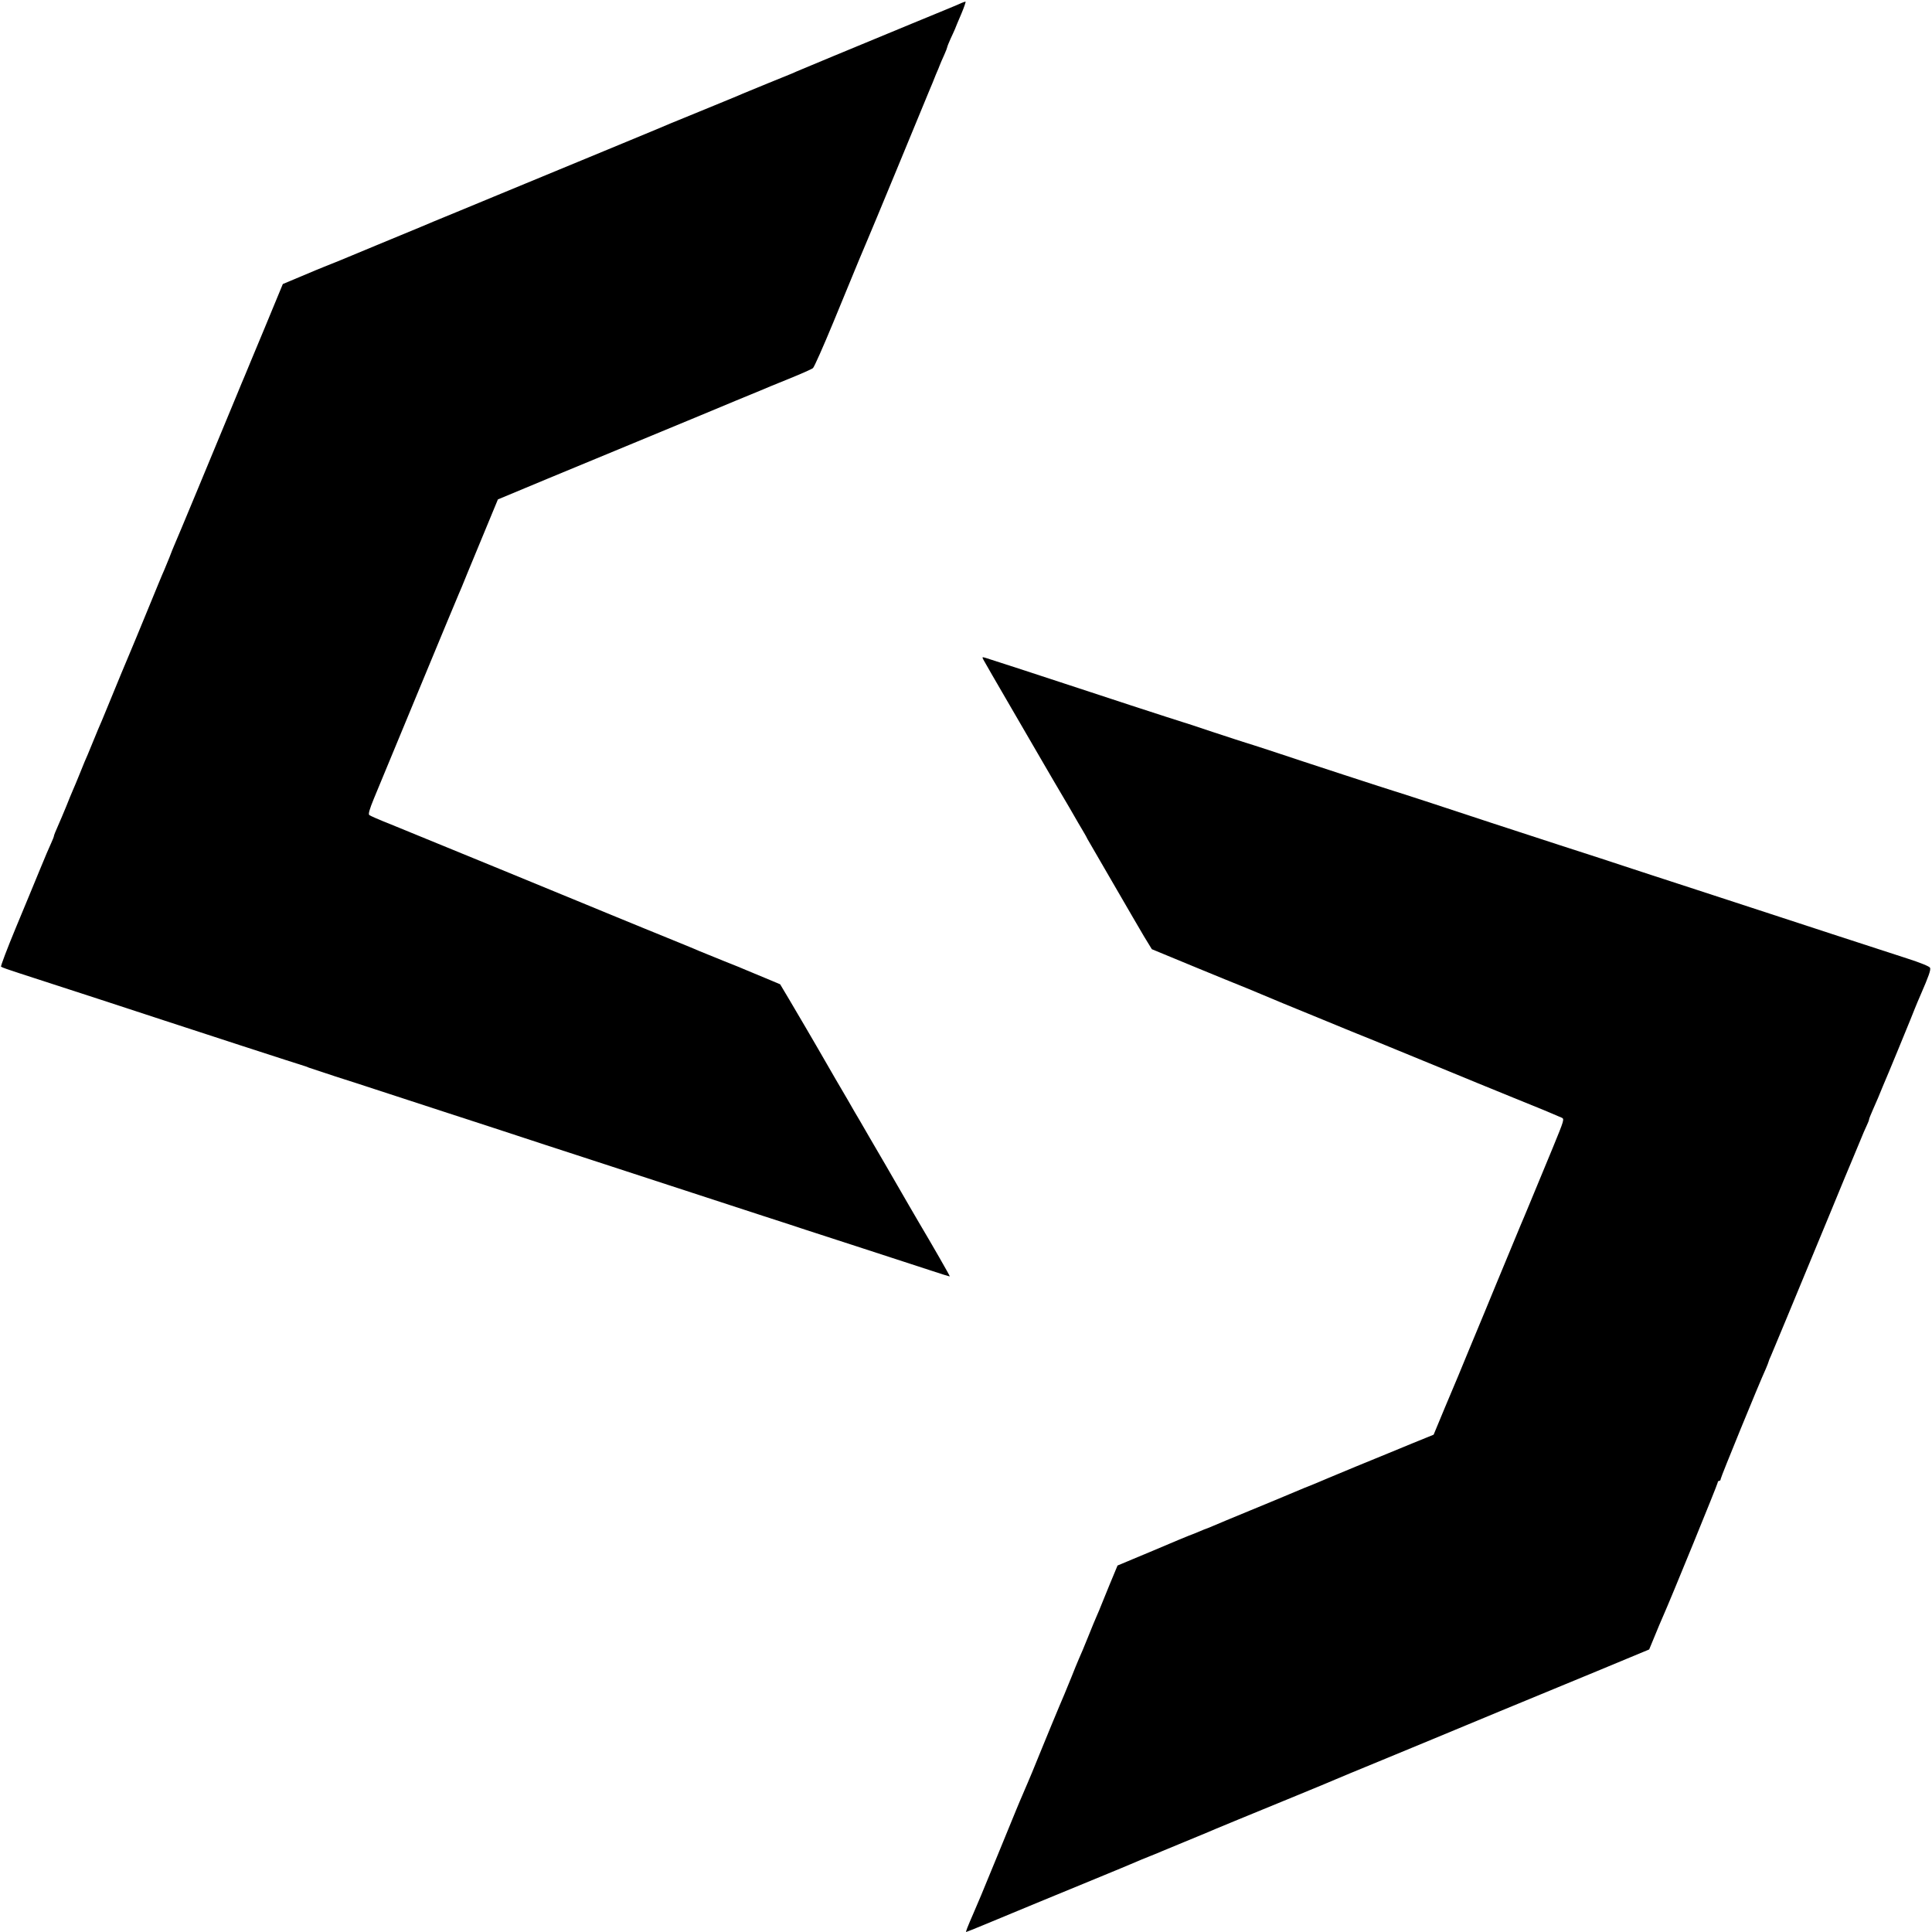 <?xml version="1.0" standalone="no"?>
<!DOCTYPE svg PUBLIC "-//W3C//DTD SVG 20010904//EN"
 "http://www.w3.org/TR/2001/REC-SVG-20010904/DTD/svg10.dtd">
<svg version="1.0" xmlns="http://www.w3.org/2000/svg"
 width="1289pt" height="1289pt" viewBox="0 0 1289 1289"
 preserveAspectRatio="xMidYMid meet">
<g transform="translate(0,1289) scale(0.1,-0.1)"
fill="#000000" stroke="none">
<path d="M6415 12870 c-11 -6 -157 -66 -325 -135 -481 -199 -691 -286 -740
-307 -25 -10 -54 -23 -65 -28 -11 -4 -83 -34 -160 -65 -77 -32 -153 -63 -170
-70 -16 -8 -147 -61 -290 -120 -143 -58 -273 -112 -290 -120 -16 -7 -174 -72
-350 -145 -176 -73 -410 -169 -520 -215 -110 -46 -306 -126 -435 -180 -129
-53 -248 -102 -265 -110 -16 -7 -147 -61 -290 -120 -247 -103 -279 -116 -350
-144 -16 -6 -86 -35 -154 -64 l-124 -52 -122 -295 c-68 -162 -127 -306 -133
-320 -6 -14 -29 -68 -50 -120 -146 -353 -406 -980 -418 -1005 -7 -16 -23 -55
-34 -85 -12 -30 -28 -68 -35 -85 -8 -16 -57 -136 -110 -265 -53 -129 -107
-260 -120 -290 -27 -62 -70 -168 -145 -350 -28 -69 -57 -138 -65 -155 -7 -16
-23 -55 -35 -85 -12 -30 -28 -68 -35 -85 -8 -16 -30 -70 -50 -120 -20 -49 -42
-103 -50 -120 -7 -16 -27 -64 -43 -105 -17 -41 -42 -101 -56 -132 -14 -31 -26
-61 -26 -65 0 -5 -9 -27 -19 -49 -10 -21 -44 -100 -74 -174 -30 -74 -103 -249
-161 -389 -58 -140 -103 -258 -99 -261 5 -4 58 -23 118 -42 207 -67 920 -299
975 -318 87 -29 923 -301 940 -305 3 -1 12 -4 20 -8 8 -3 87 -29 175 -58 88
-28 212 -68 275 -89 63 -21 277 -90 475 -155 198 -64 405 -132 460 -150 55
-18 282 -93 505 -165 223 -73 522 -170 665 -217 143 -47 357 -116 475 -155
118 -38 247 -80 285 -93 39 -13 212 -69 385 -125 173 -56 373 -122 445 -145
71 -24 131 -42 132 -41 2 2 -119 213 -207 361 -26 44 -56 96 -67 115 -11 19
-46 80 -78 135 -32 55 -67 116 -78 135 -11 19 -58 100 -105 180 -46 80 -92
159 -102 175 -9 17 -65 113 -125 215 -59 102 -116 201 -127 220 -25 44 -107
183 -184 314 l-59 99 -105 44 c-58 24 -114 47 -125 52 -11 5 -78 33 -150 61
-71 29 -143 58 -160 65 -16 8 -181 75 -365 150 -184 75 -348 143 -365 150 -33
14 -1133 466 -1335 548 -69 27 -130 54 -136 59 -8 6 1 38 31 111 23 56 158
381 299 722 141 341 261 629 266 640 5 11 32 74 58 140 27 66 84 204 127 307
l77 186 77 32 c42 18 391 163 776 322 385 159 714 296 730 303 17 7 55 23 85
35 30 12 69 28 85 35 17 8 98 41 182 75 84 34 159 67 167 74 8 6 69 144 136
306 67 162 144 349 171 415 28 66 54 129 59 140 8 16 368 887 410 990 7 17 16
39 21 50 4 11 15 38 24 60 10 22 21 49 25 60 4 11 17 41 29 67 12 26 21 51 21
54 0 4 10 28 21 53 12 25 25 55 30 66 4 11 23 57 43 103 19 45 31 82 28 81 -4
0 -16 -4 -27 -9z"/>
<path d="M6562 8487 c6 -12 90 -157 186 -322 96 -165 192 -331 215 -370 22
-38 52 -90 67 -115 15 -25 61 -103 103 -175 41 -71 84 -146 96 -165 11 -19 24
-41 27 -49 4 -7 68 -117 142 -245 74 -127 146 -251 159 -274 14 -24 48 -82 76
-130 l52 -85 150 -62 c83 -35 236 -97 340 -140 105 -42 204 -83 220 -90 17 -7
91 -38 165 -69 74 -30 207 -85 295 -121 88 -37 176 -72 195 -80 19 -7 141 -57
270 -110 129 -53 296 -122 370 -152 74 -30 149 -61 165 -68 17 -7 127 -52 245
-100 193 -78 239 -97 317 -131 22 -9 21 -11 -58 -204 -44 -107 -84 -204 -89
-215 -5 -11 -32 -76 -60 -145 -29 -69 -57 -138 -65 -155 -7 -16 -45 -109 -85
-205 -40 -96 -78 -188 -85 -205 -19 -47 -35 -84 -70 -170 -52 -125 -165 -397
-176 -425 -6 -14 -46 -108 -88 -209 l-76 -183 -145 -59 c-80 -33 -152 -63
-160 -66 -66 -26 -379 -156 -395 -163 -11 -5 -49 -21 -85 -36 -66 -26 -87 -35
-175 -72 -27 -12 -144 -60 -260 -108 -115 -47 -229 -95 -252 -105 -24 -10 -45
-19 -47 -19 -2 0 -21 -8 -42 -17 -22 -9 -41 -17 -44 -18 -4 0 -168 -68 -265
-110 -16 -7 -77 -32 -134 -56 l-105 -44 -54 -130 c-29 -71 -56 -137 -59 -145
-3 -8 -13 -33 -23 -55 -10 -22 -37 -87 -60 -145 -23 -58 -51 -124 -62 -148
-10 -24 -33 -78 -49 -120 -17 -42 -39 -95 -48 -117 -10 -22 -48 -114 -86 -205
-37 -91 -73 -178 -80 -195 -7 -16 -29 -70 -49 -120 -21 -49 -43 -103 -51 -120
-7 -16 -20 -48 -30 -70 -9 -22 -20 -49 -25 -60 -5 -11 -61 -148 -125 -305
-112 -273 -127 -309 -159 -382 -42 -96 -54 -128 -50 -128 2 0 57 22 122 49
120 50 593 246 692 286 159 65 307 127 325 135 11 5 49 21 85 35 36 14 74 30
85 35 11 5 76 32 145 60 69 28 134 55 145 60 28 13 344 143 620 256 127 52
239 99 250 104 21 9 116 49 350 145 77 32 208 86 290 120 83 34 287 119 455
189 168 69 460 190 649 268 l344 143 29 70 c35 86 46 111 63 150 51 114 365
883 365 893 0 7 5 12 10 12 6 0 10 5 10 12 0 11 255 635 301 735 10 24 19 46
19 49 0 3 7 20 15 37 14 32 139 333 395 952 72 176 138 334 145 350 7 17 30
71 50 120 20 50 43 103 51 119 8 16 14 33 14 37 0 5 12 34 26 66 14 32 29 67
34 78 4 11 19 47 33 80 15 33 58 139 98 235 39 96 77 189 84 205 7 17 20 50
30 75 10 25 28 68 40 95 53 122 68 164 62 178 -3 9 -65 34 -149 61 -227 73
-813 265 -923 301 -55 18 -275 90 -490 160 -214 70 -428 139 -475 155 -47 16
-240 79 -430 140 -190 62 -397 129 -460 150 -213 71 -645 212 -655 214 -10 2
-596 193 -835 273 -74 24 -142 46 -150 48 -8 2 -105 34 -215 70 -110 37 -204
68 -210 69 -10 2 -636 206 -785 256 -146 48 -494 162 -522 170 -26 8 -27 7
-16 -13z"/>
</g>
</svg>
